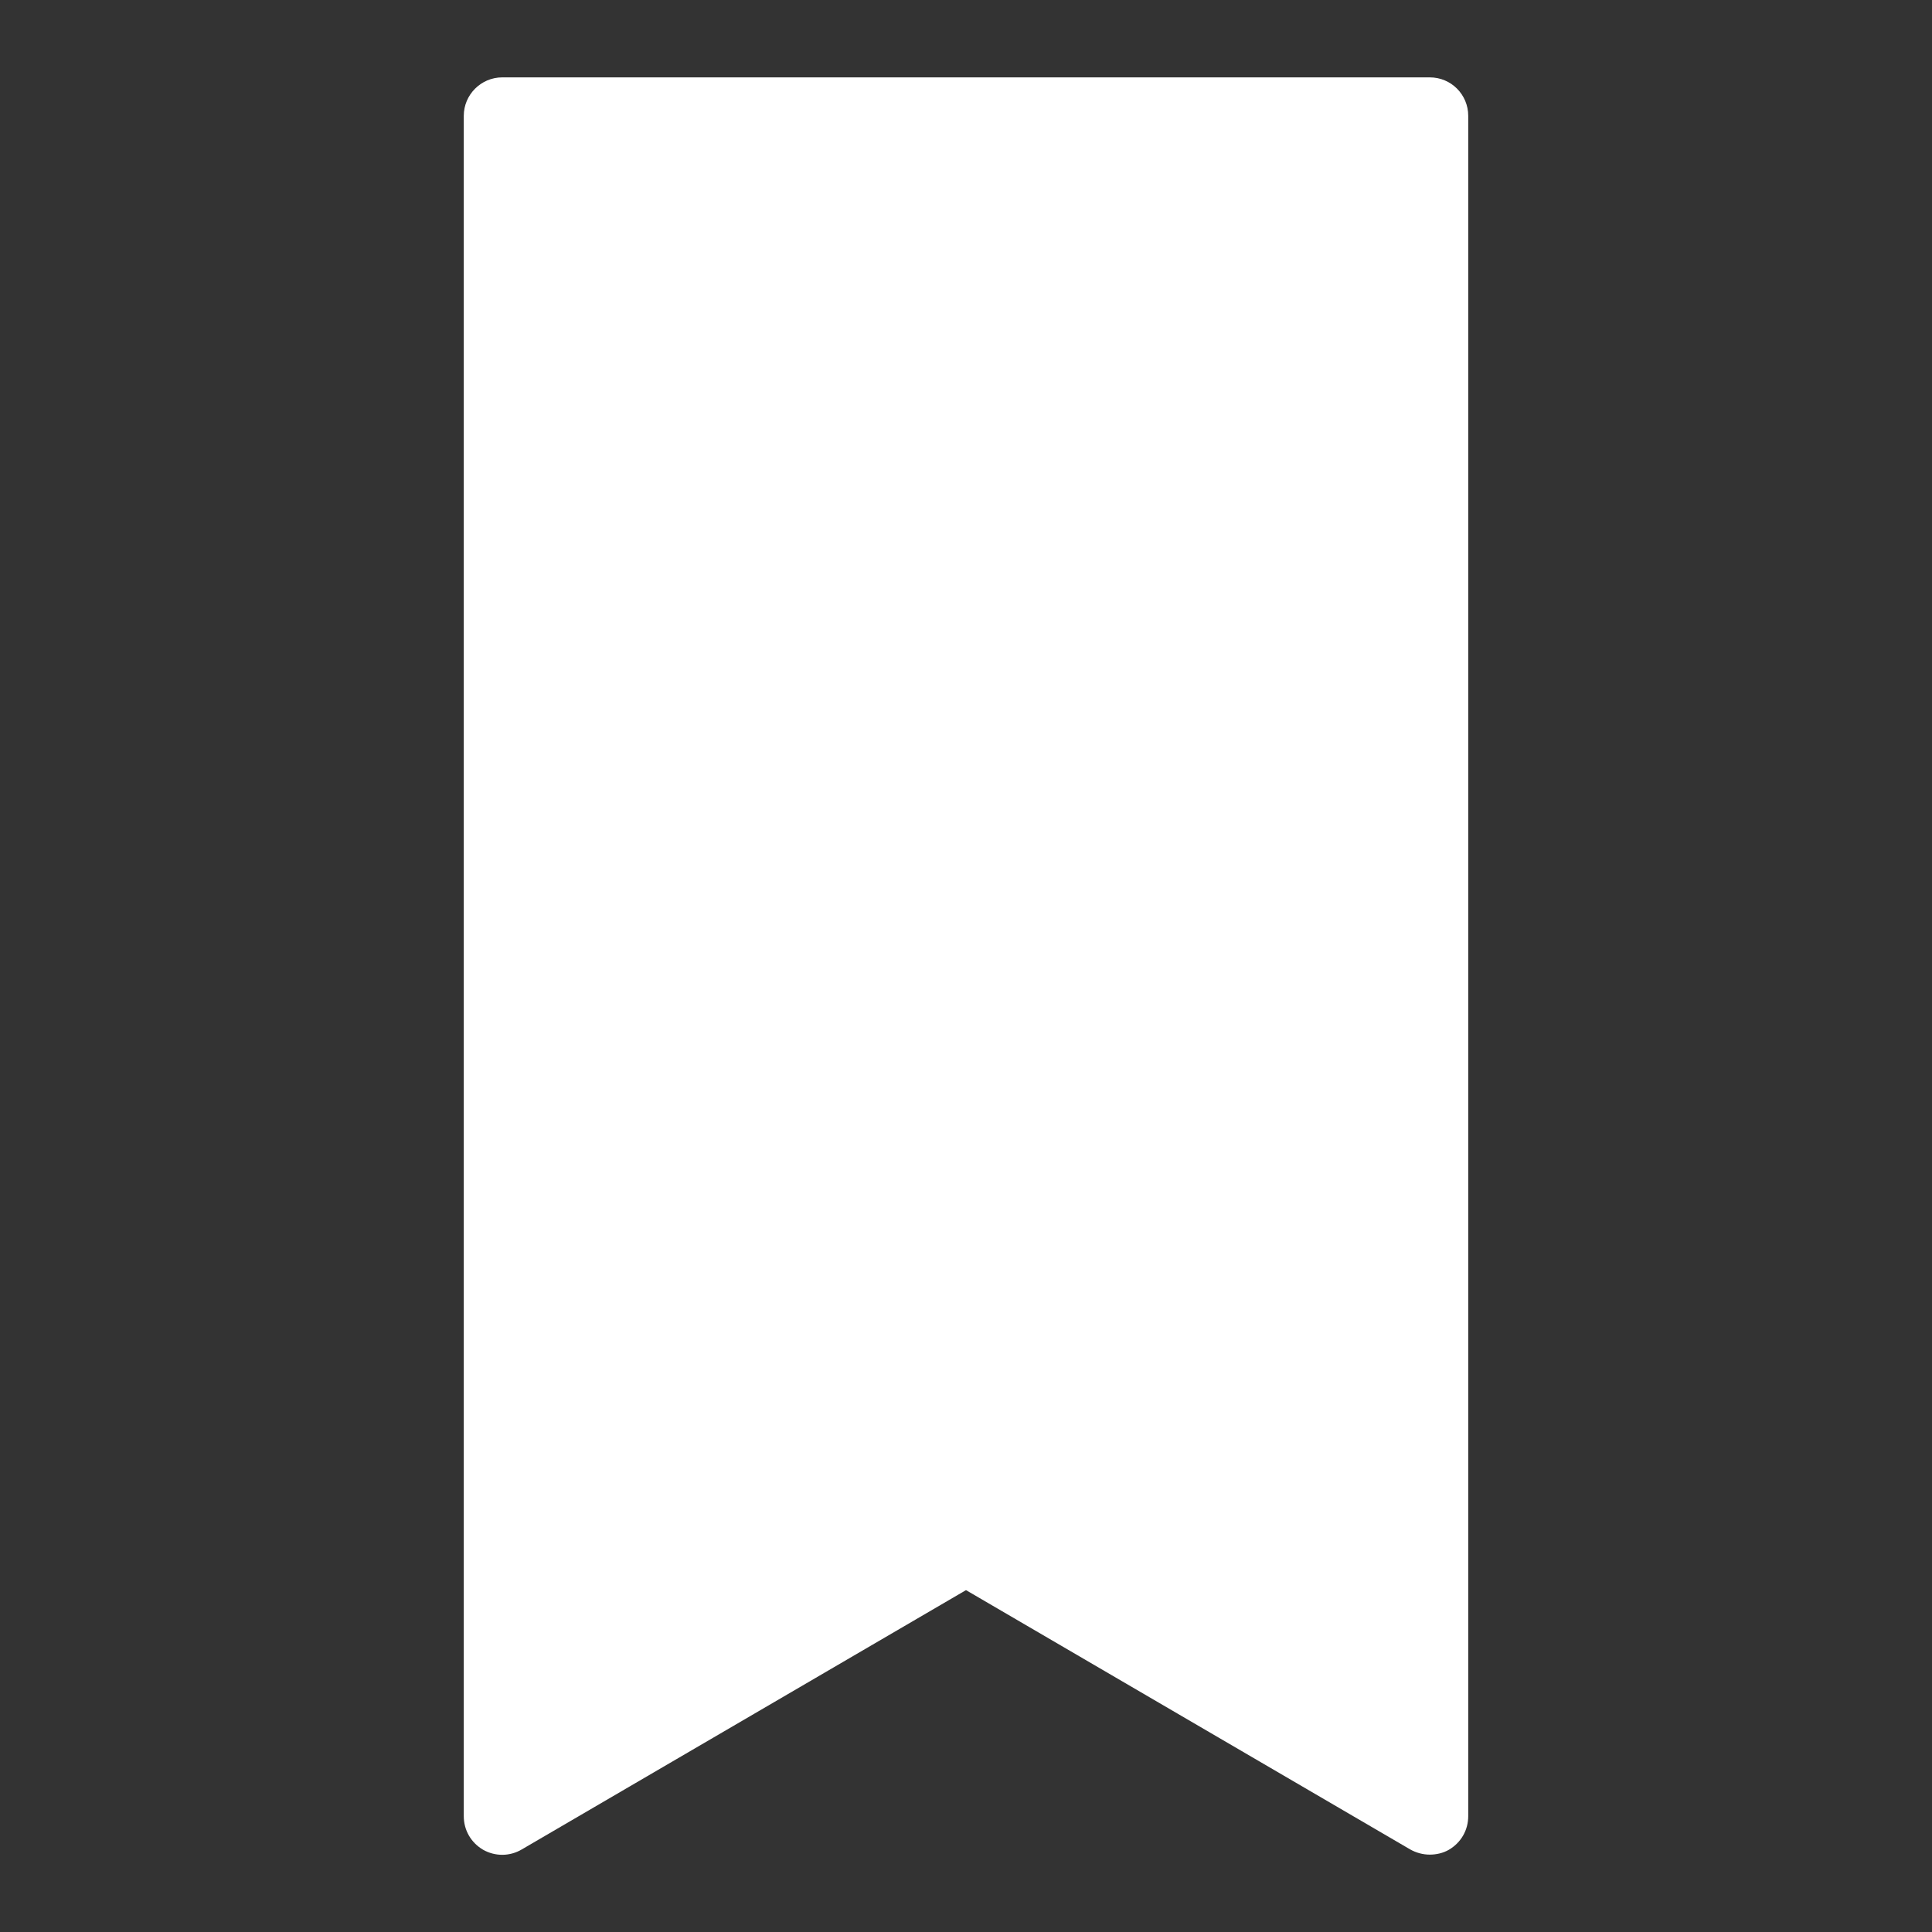 <?xml version="1.0" encoding="UTF-8"?>
<svg xmlns="http://www.w3.org/2000/svg" xmlns:xlink="http://www.w3.org/1999/xlink" viewBox="0 0 20 20" width="20px" height="20px">
<rect x="0" y="0" width="20" height="20" fill="#333333" stroke="none"/>
<g id="surface10508366">
<path style=" stroke:none;fill-rule:nonzero;fill:rgb(100%,100%,100%);fill-opacity:1;" d="M 14.801 19.199 C 14.73 19.199 14.66 19.18 14.598 19.145 L 10 16.461 L 5.402 19.145 C 5.277 19.219 5.125 19.219 5 19.148 C 4.875 19.074 4.801 18.945 4.801 18.801 L 4.801 1.199 C 4.801 0.98 4.98 0.801 5.199 0.801 L 14.801 0.801 C 15.023 0.801 15.199 0.98 15.199 1.199 L 15.199 18.801 C 15.199 18.945 15.125 19.074 15 19.148 C 14.938 19.184 14.867 19.199 14.801 19.199 Z M 14.801 19.199 "/>
</g>
</svg>
